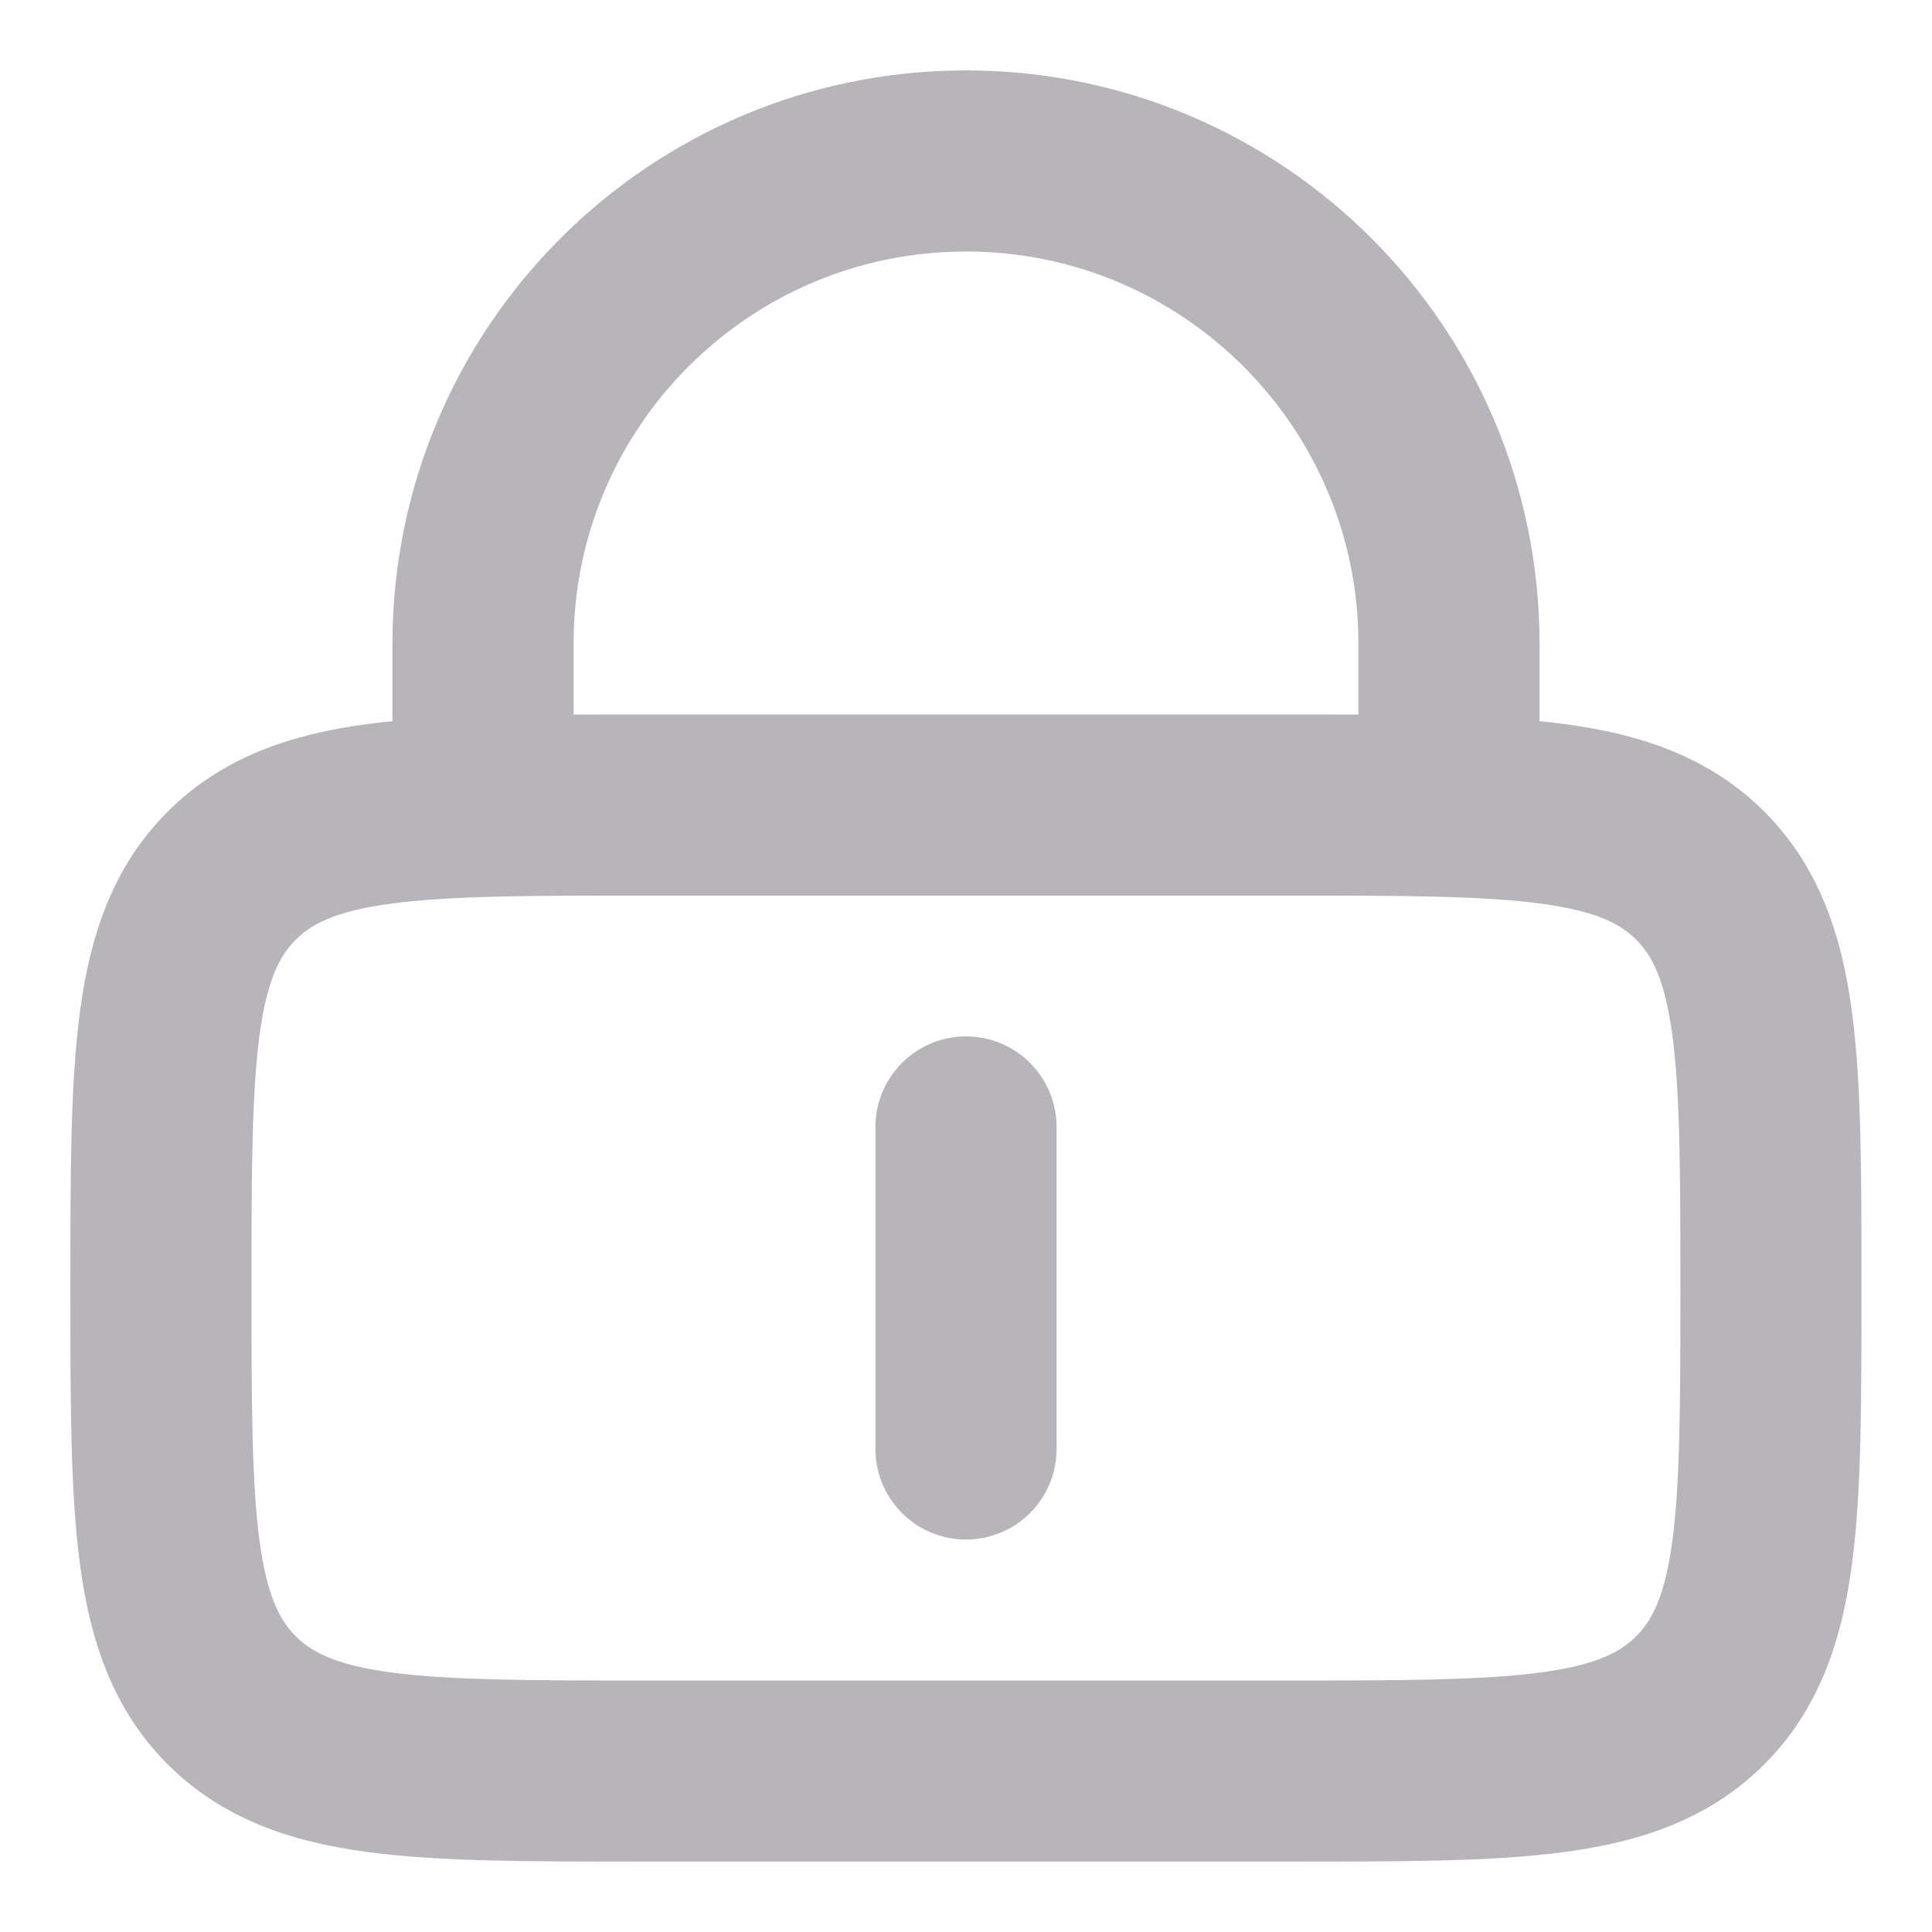 <svg width="16" height="16" viewBox="0 0 16 16" fill="none" xmlns="http://www.w3.org/2000/svg">
<g clip-path="url(#clip0_234_13)">
<path d="M1.333 10.667C1.333 8.781 1.333 7.838 1.919 7.252C2.505 6.667 3.447 6.667 5.333 6.667H10.666C12.552 6.667 13.495 6.667 14.081 7.252C14.666 7.838 14.666 8.781 14.666 10.667C14.666 12.552 14.666 13.495 14.081 14.081C13.495 14.667 12.552 14.667 10.666 14.667H5.333C3.447 14.667 2.505 14.667 1.919 14.081C1.333 13.495 1.333 12.552 1.333 10.667Z" stroke="#B8B5BA" stroke-width="1.5"/>
<path d="M8 9.333V12" stroke="#B8B5BA" stroke-width="1.5" stroke-linecap="round"/>
<path d="M4 6.667V5.333C4 3.124 5.791 1.333 8 1.333C10.209 1.333 12 3.124 12 5.333V6.667" stroke="#B8B5BA" stroke-width="1.5" stroke-linecap="round"/>
</g>
<defs>
<clipPath id="clip0_234_13">
<rect width="16" height="16" fill="white"/>
</clipPath>
</defs>
</svg>
